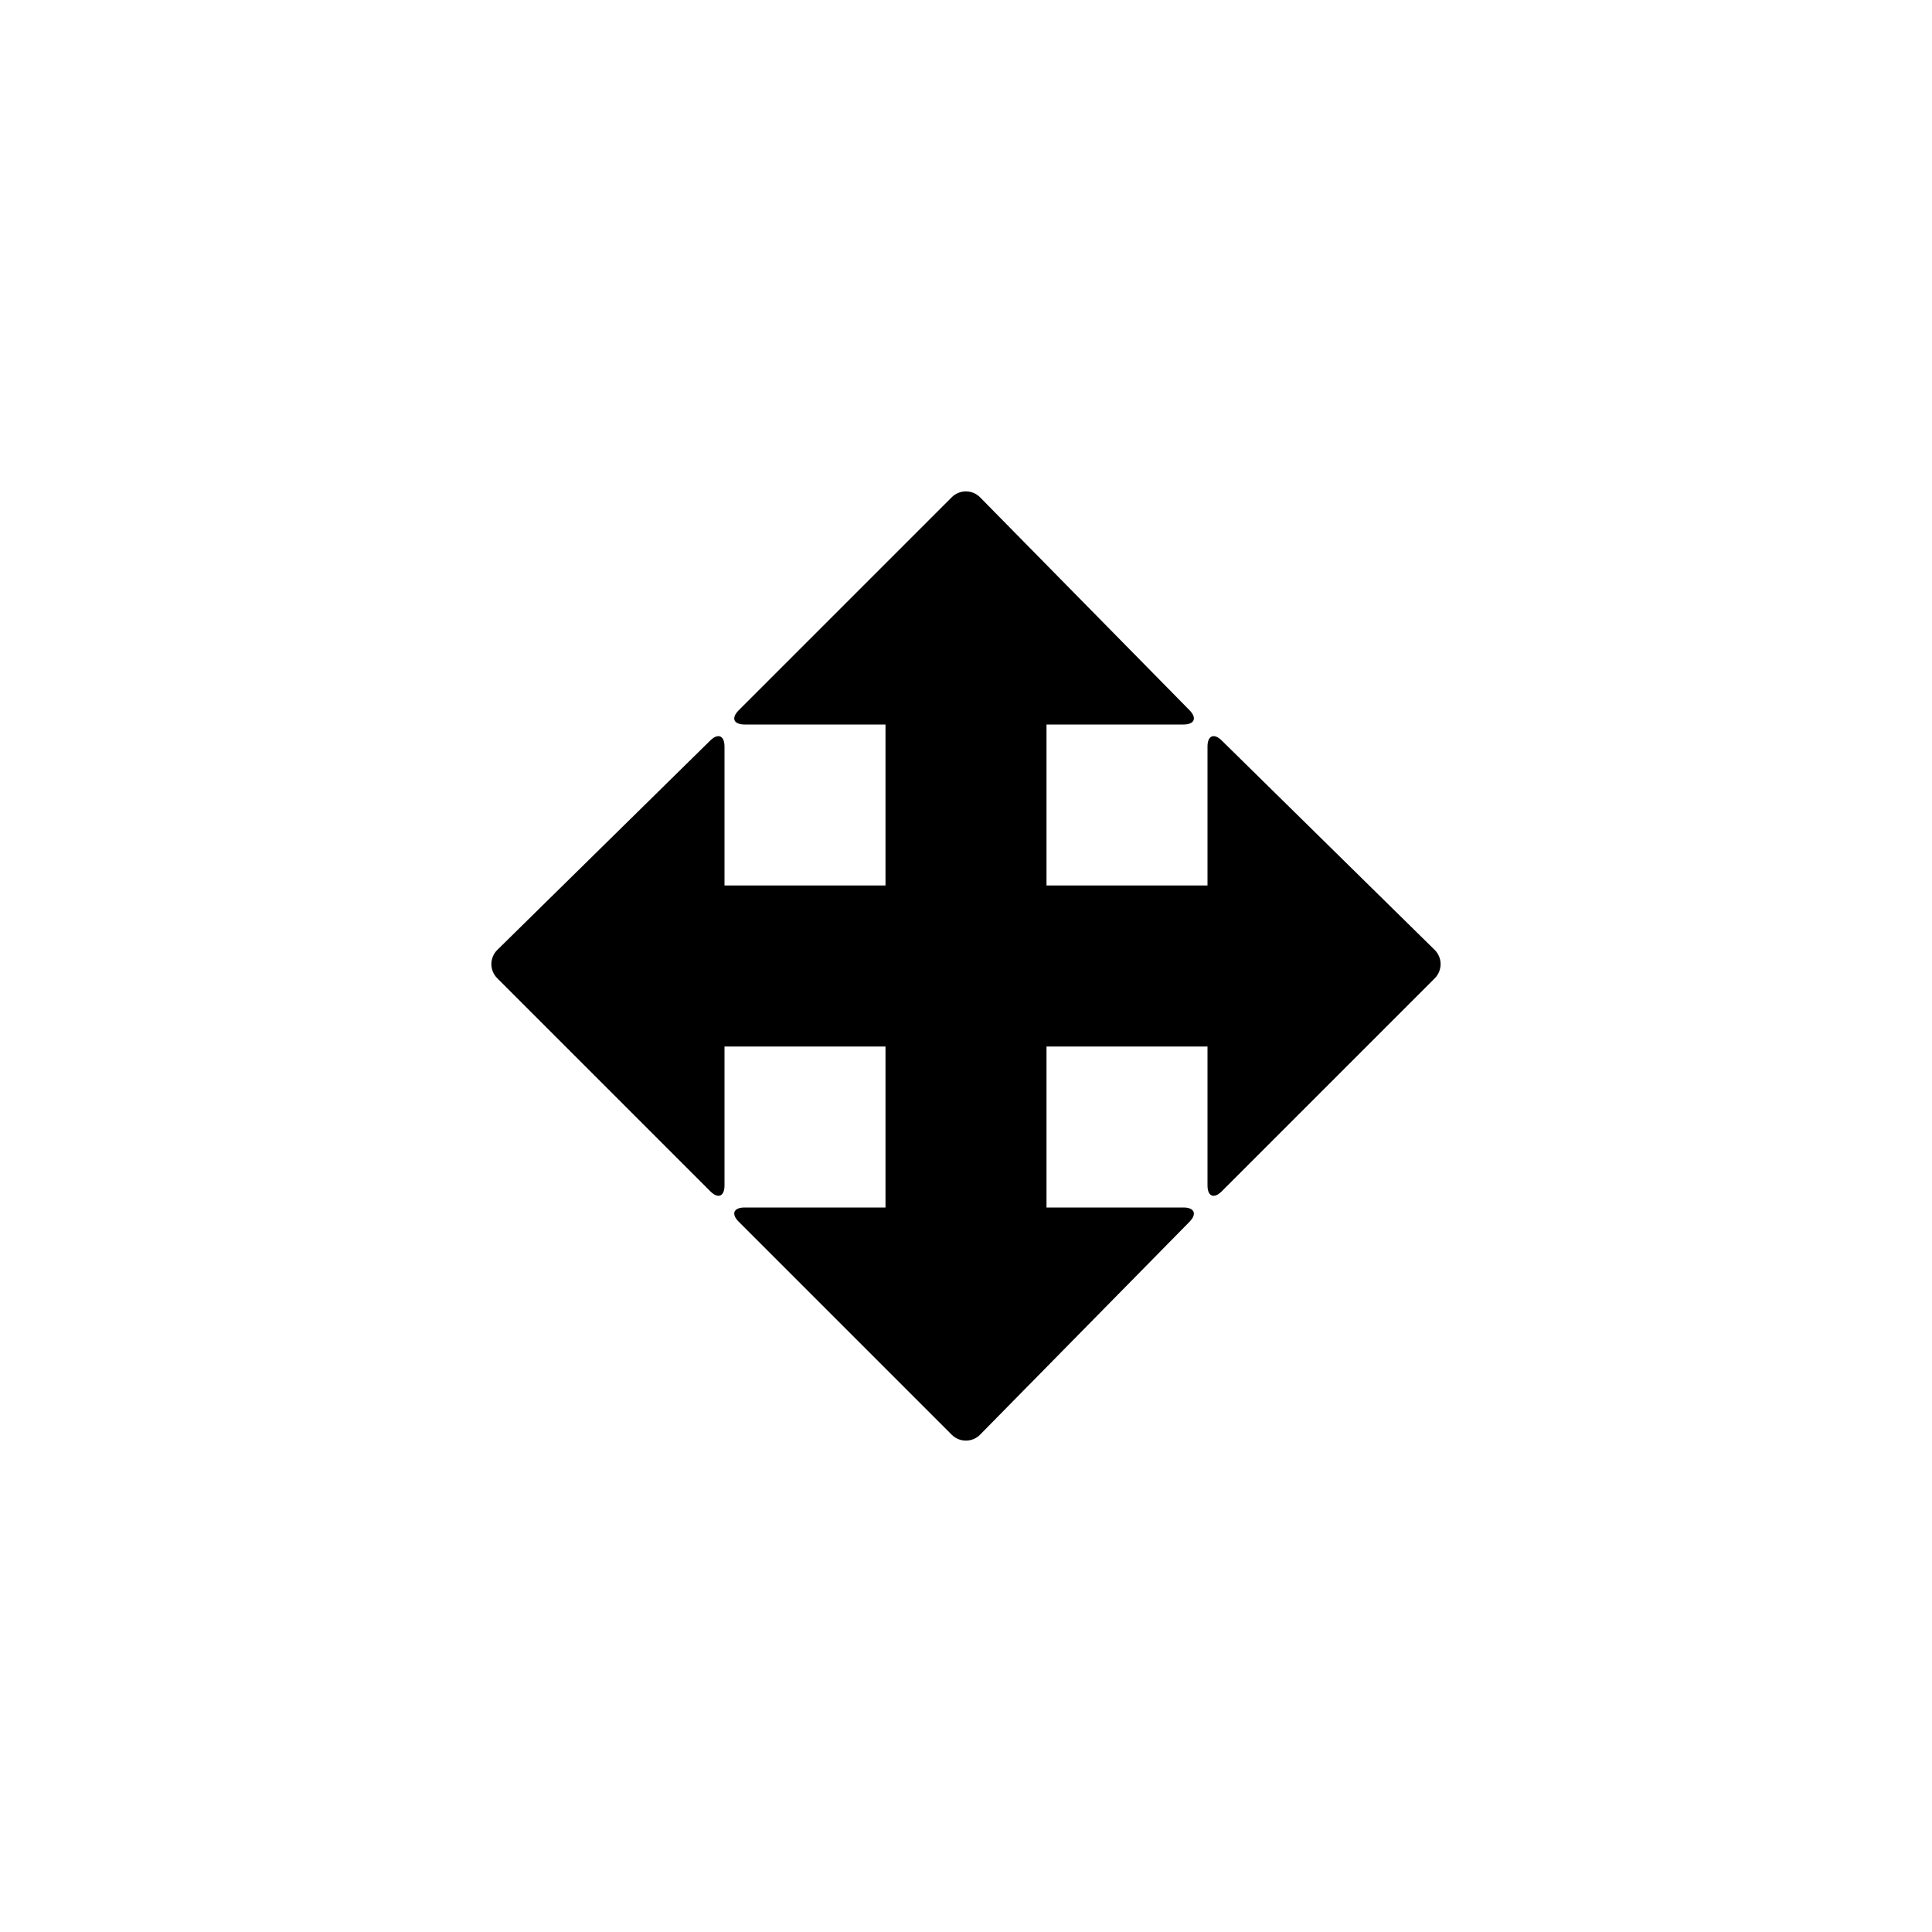 <?xml version="1.0" encoding="utf-8"?>
<!-- Generator: Adobe Illustrator 19.1.0, SVG Export Plug-In . SVG Version: 6.00 Build 0)  -->
<svg version="1.1" id="Layer_1" xmlns="http://www.w3.org/2000/svg" xmlns:xlink="http://www.w3.org/1999/xlink" x="0px" y="0px"
	 viewBox="0 0 24 24" style="enable-background:new 0 0 24 24;" xml:space="preserve">
<g id="move">
	<path d="M17.822,11.8L15.178,9.2C15.08,9.103,15,9.137,15,9.274V11h-2V9h1.701c0.138,0,0.171-0.08,0.075-0.178l-2.601-2.644
		C12.079,6.08,11.92,6.08,11.823,6.177L9.177,8.823C9.08,8.92,9.112,9,9.25,9H11v2H9V9.274C9,9.137,8.92,9.103,8.822,9.2L6.178,11.8
		c-0.098,0.096-0.099,0.255-0.001,0.352l2.646,2.646C8.92,14.896,9,14.863,9,14.726V13h2v2H9.25c-0.138,0-0.17,0.08-0.073,0.177
		l2.646,2.646c0.097,0.097,0.256,0.097,0.352-0.001l2.601-2.644C14.872,15.08,14.839,15,14.701,15H13v-2h2v1.726
		c0,0.137,0.08,0.17,0.177,0.073l2.646-2.646C17.92,12.055,17.92,11.897,17.822,11.8z"/>
</g>
</svg>
